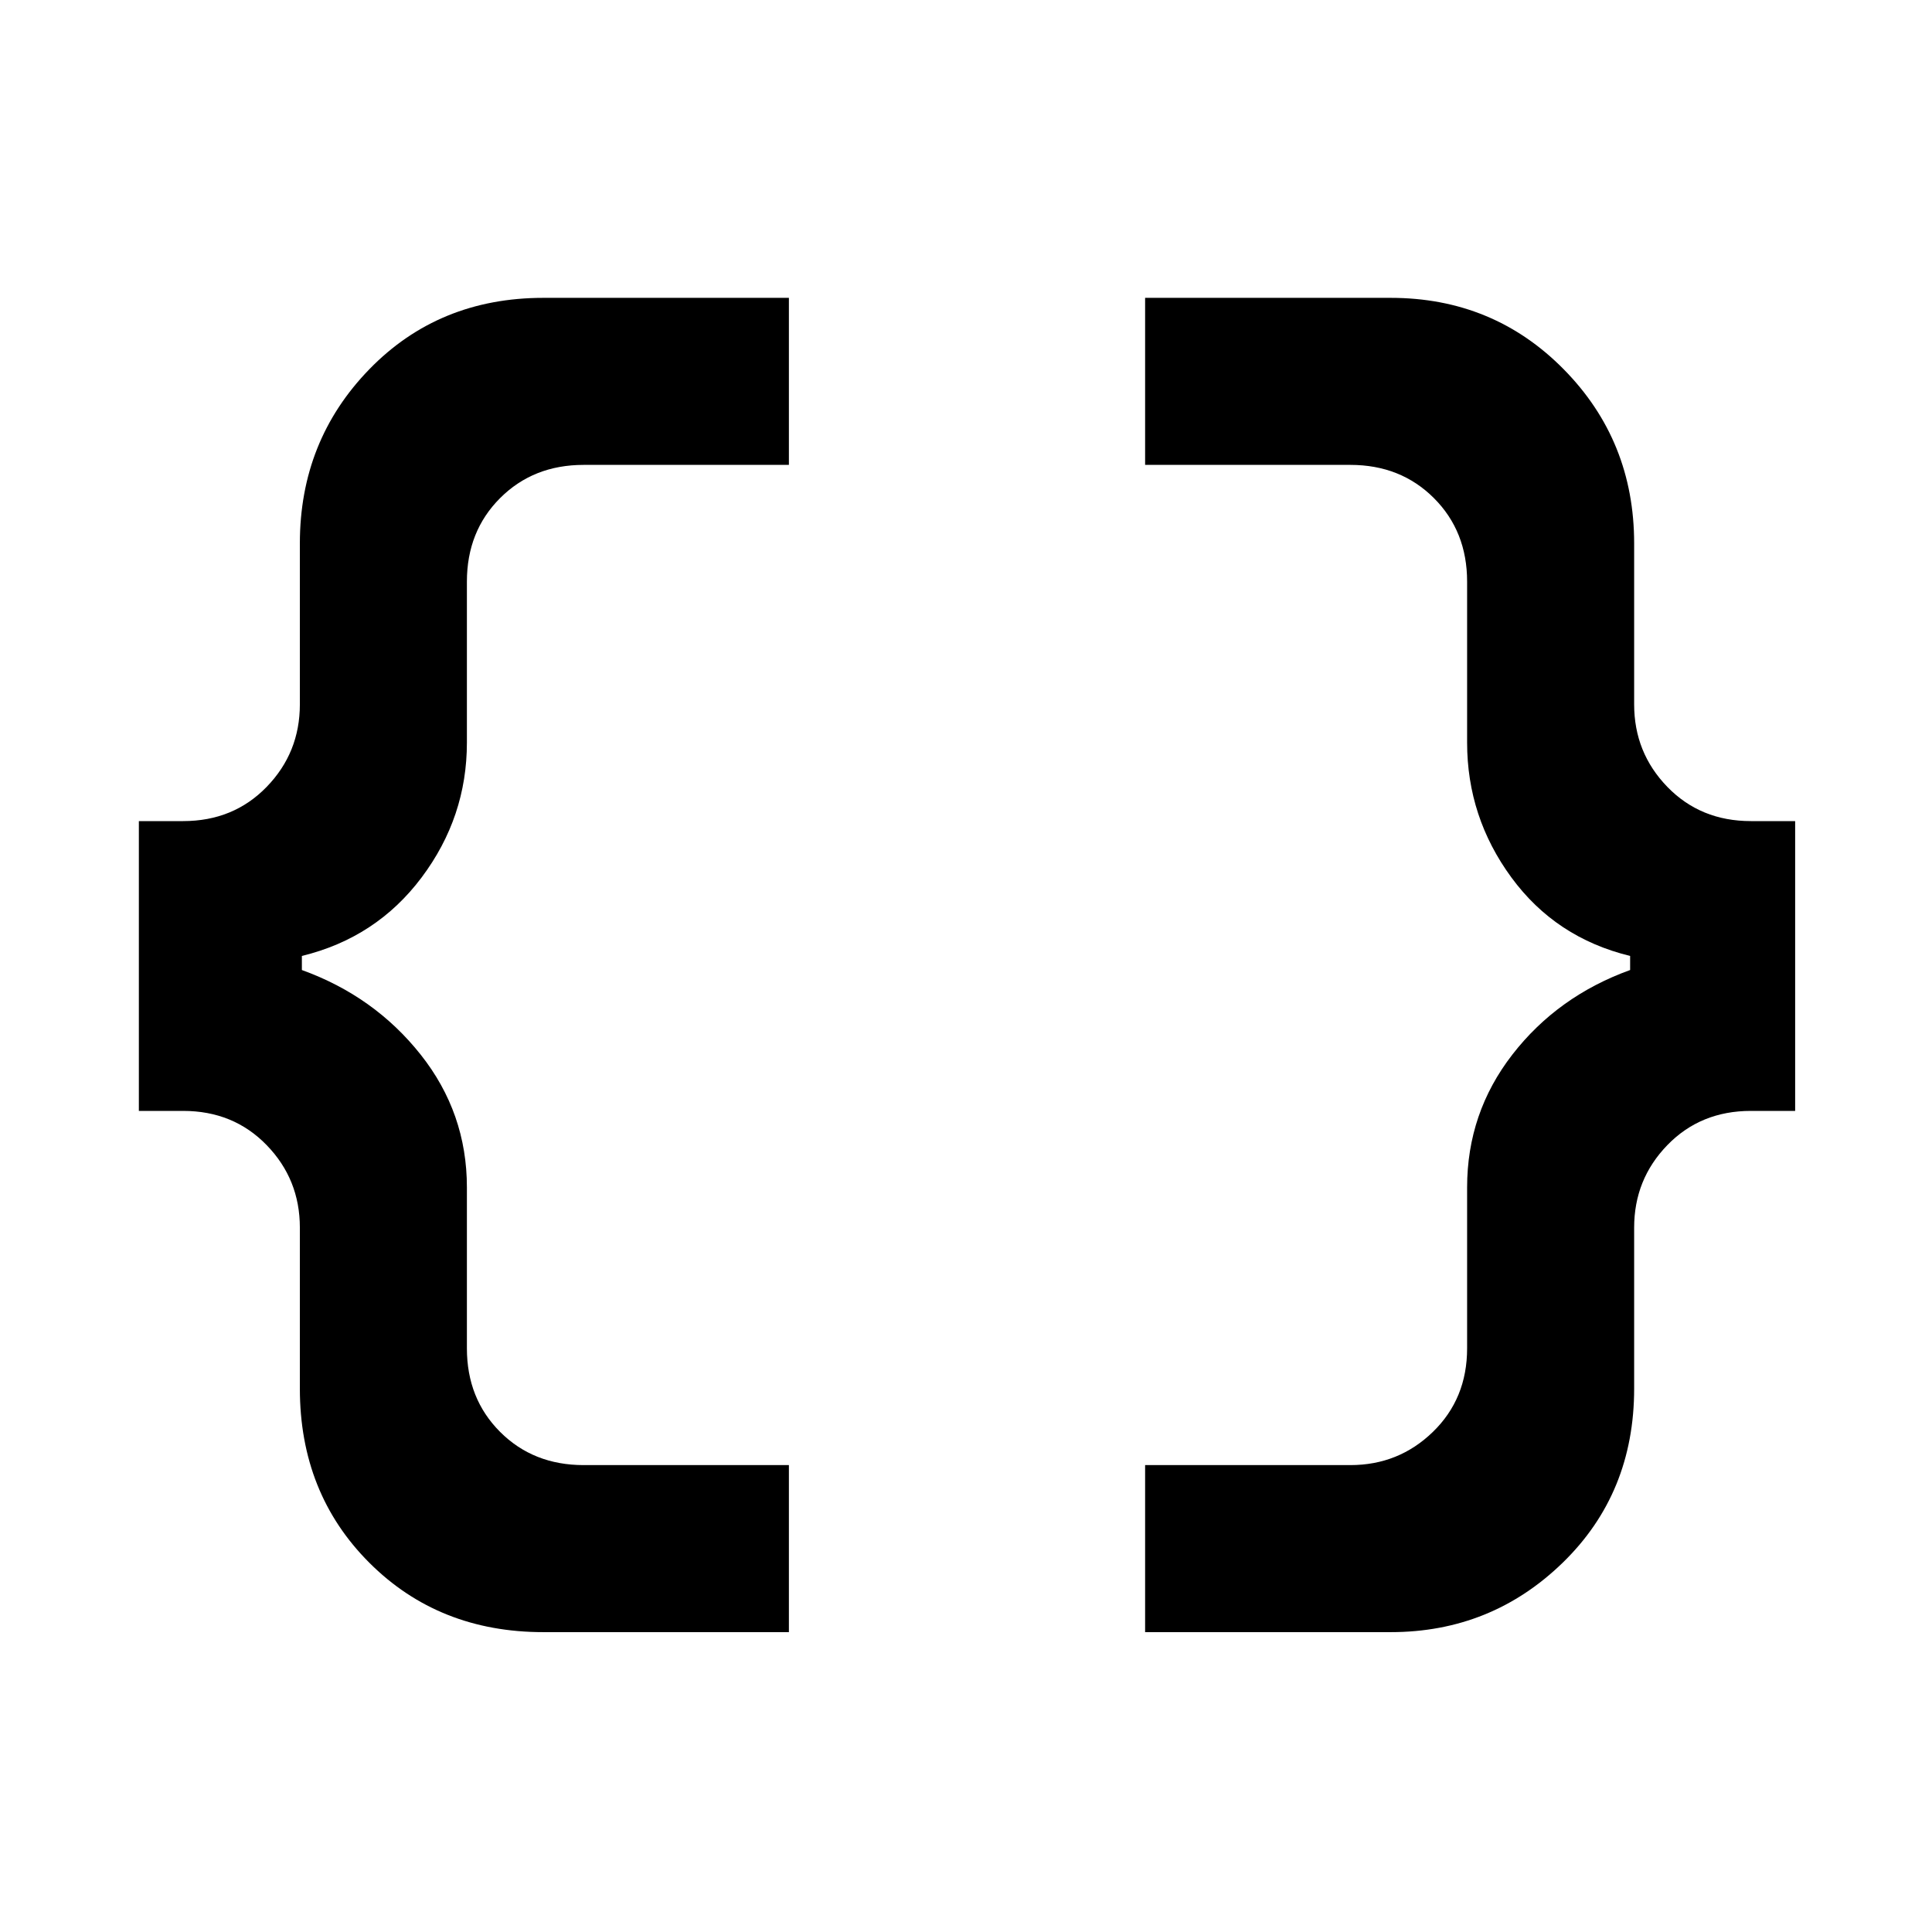<svg xmlns="http://www.w3.org/2000/svg" height="48" width="48"><path d="M28.45 40.55V36.4H33.55Q34.75 36.4 35.6 35.575Q36.45 34.75 36.45 33.5V29.5Q36.45 27.65 37.575 26.2Q38.7 24.75 40.5 24.1V23.75Q38.65 23.3 37.55 21.8Q36.45 20.3 36.45 18.45V14.45Q36.45 13.2 35.625 12.375Q34.8 11.55 33.55 11.55H28.45V7.4H34.55Q37.1 7.4 38.85 9.175Q40.6 10.95 40.6 13.5V17.5Q40.6 18.7 41.425 19.55Q42.25 20.4 43.5 20.4H44.6V27.6H43.5Q42.25 27.6 41.425 28.45Q40.6 29.3 40.6 30.5V34.5Q40.6 37.1 38.825 38.825Q37.05 40.55 34.55 40.55ZM13.5 40.55Q10.9 40.55 9.175 38.825Q7.45 37.1 7.45 34.5V30.5Q7.45 29.3 6.625 28.45Q5.8 27.6 4.55 27.6H3.45V20.4H4.55Q5.8 20.4 6.625 19.55Q7.45 18.7 7.45 17.5V13.5Q7.45 10.95 9.175 9.175Q10.9 7.4 13.5 7.4H19.6V11.55H14.5Q13.25 11.55 12.425 12.375Q11.6 13.2 11.6 14.45V18.45Q11.6 20.3 10.475 21.8Q9.35 23.3 7.5 23.75V24.1Q9.3 24.75 10.45 26.2Q11.6 27.65 11.6 29.5V33.5Q11.6 34.75 12.425 35.575Q13.25 36.4 14.5 36.4H19.6V40.55Z"/></svg>